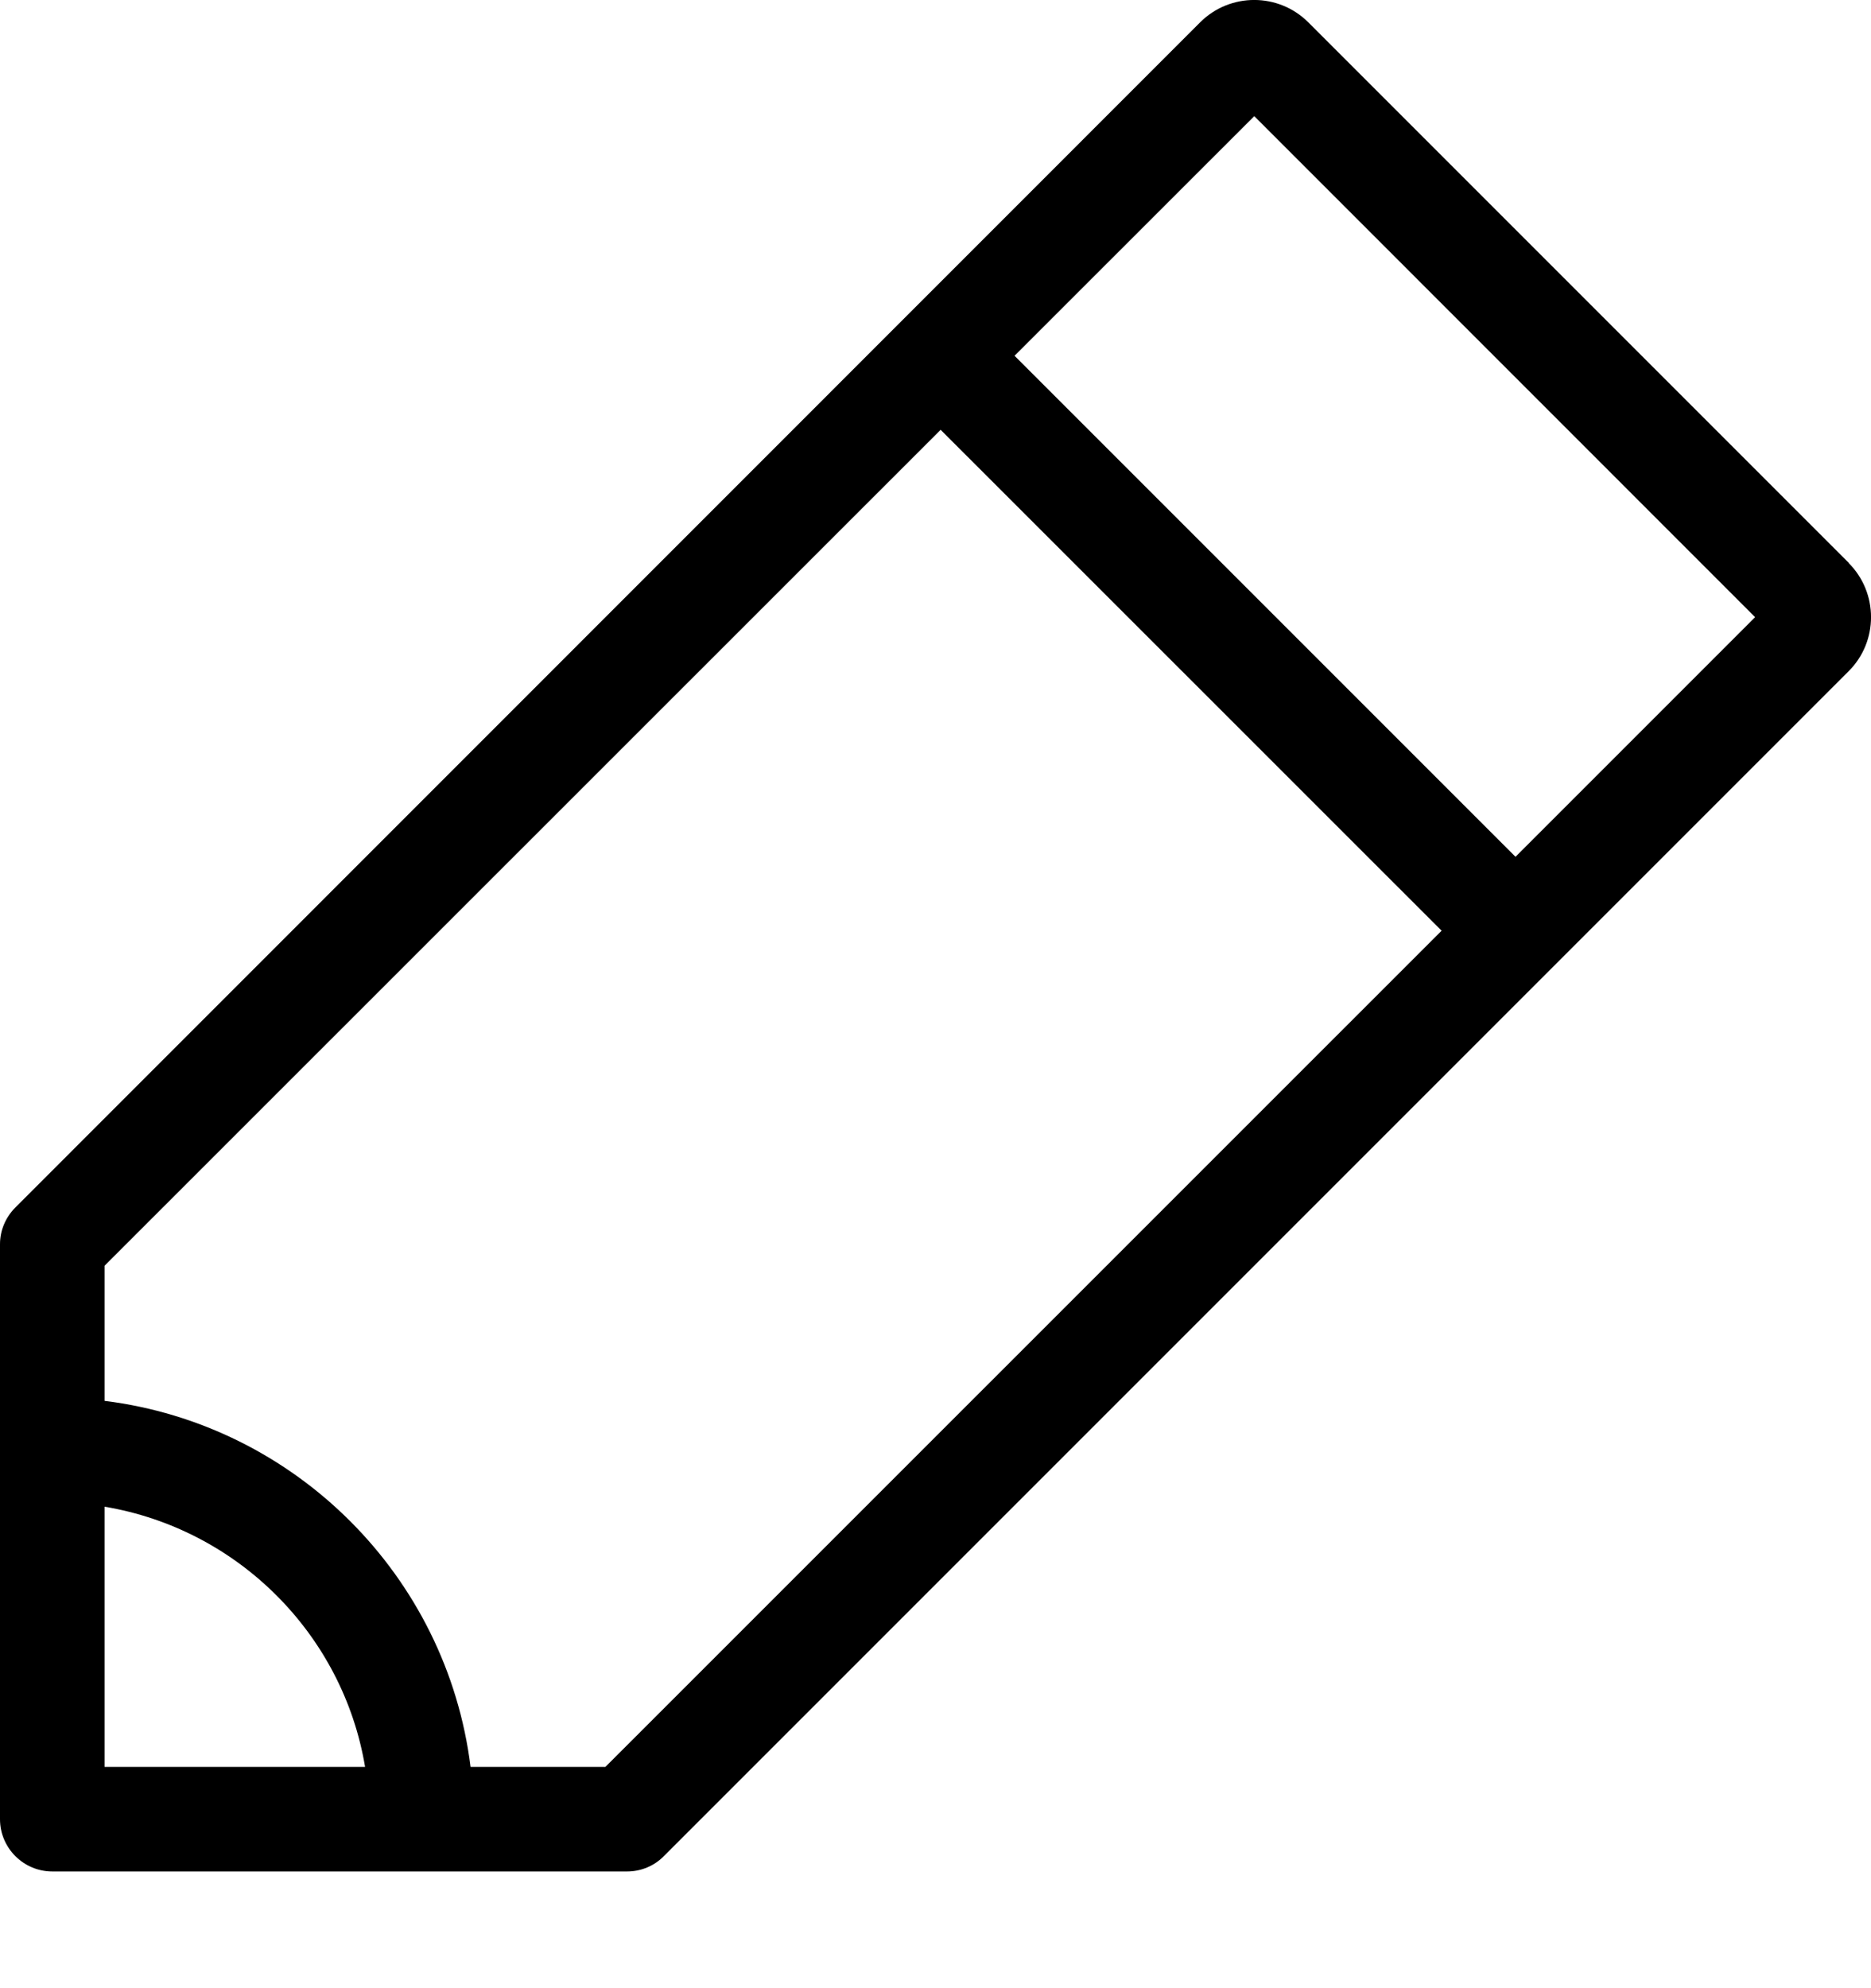 <svg width="16" height="17" viewBox="0 0 16 17" fill="none" xmlns="http://www.w3.org/2000/svg">
<path d="M15.811 4.814L11.188 0.191C10.933 -0.064 10.518 -0.064 10.263 0.191L0.132 10.324C0.047 10.409 0 10.521 0 10.639V15.555C0 15.801 0.201 16.002 0.447 16.002H5.363C5.481 16.002 5.595 15.955 5.678 15.87L15.809 5.739C16.064 5.485 16.064 5.069 15.809 4.814H15.811ZM0.894 12.883C2.031 13.073 2.932 13.971 3.122 15.108H0.894V12.883ZM5.177 15.108H4.024C3.821 13.477 2.527 12.181 0.894 11.978V10.823L8.044 3.675L12.328 7.958L5.177 15.108ZM12.96 7.326L8.676 3.042L10.726 0.993L15.009 5.277L12.96 7.326Z" fill="black"/>
</svg>
